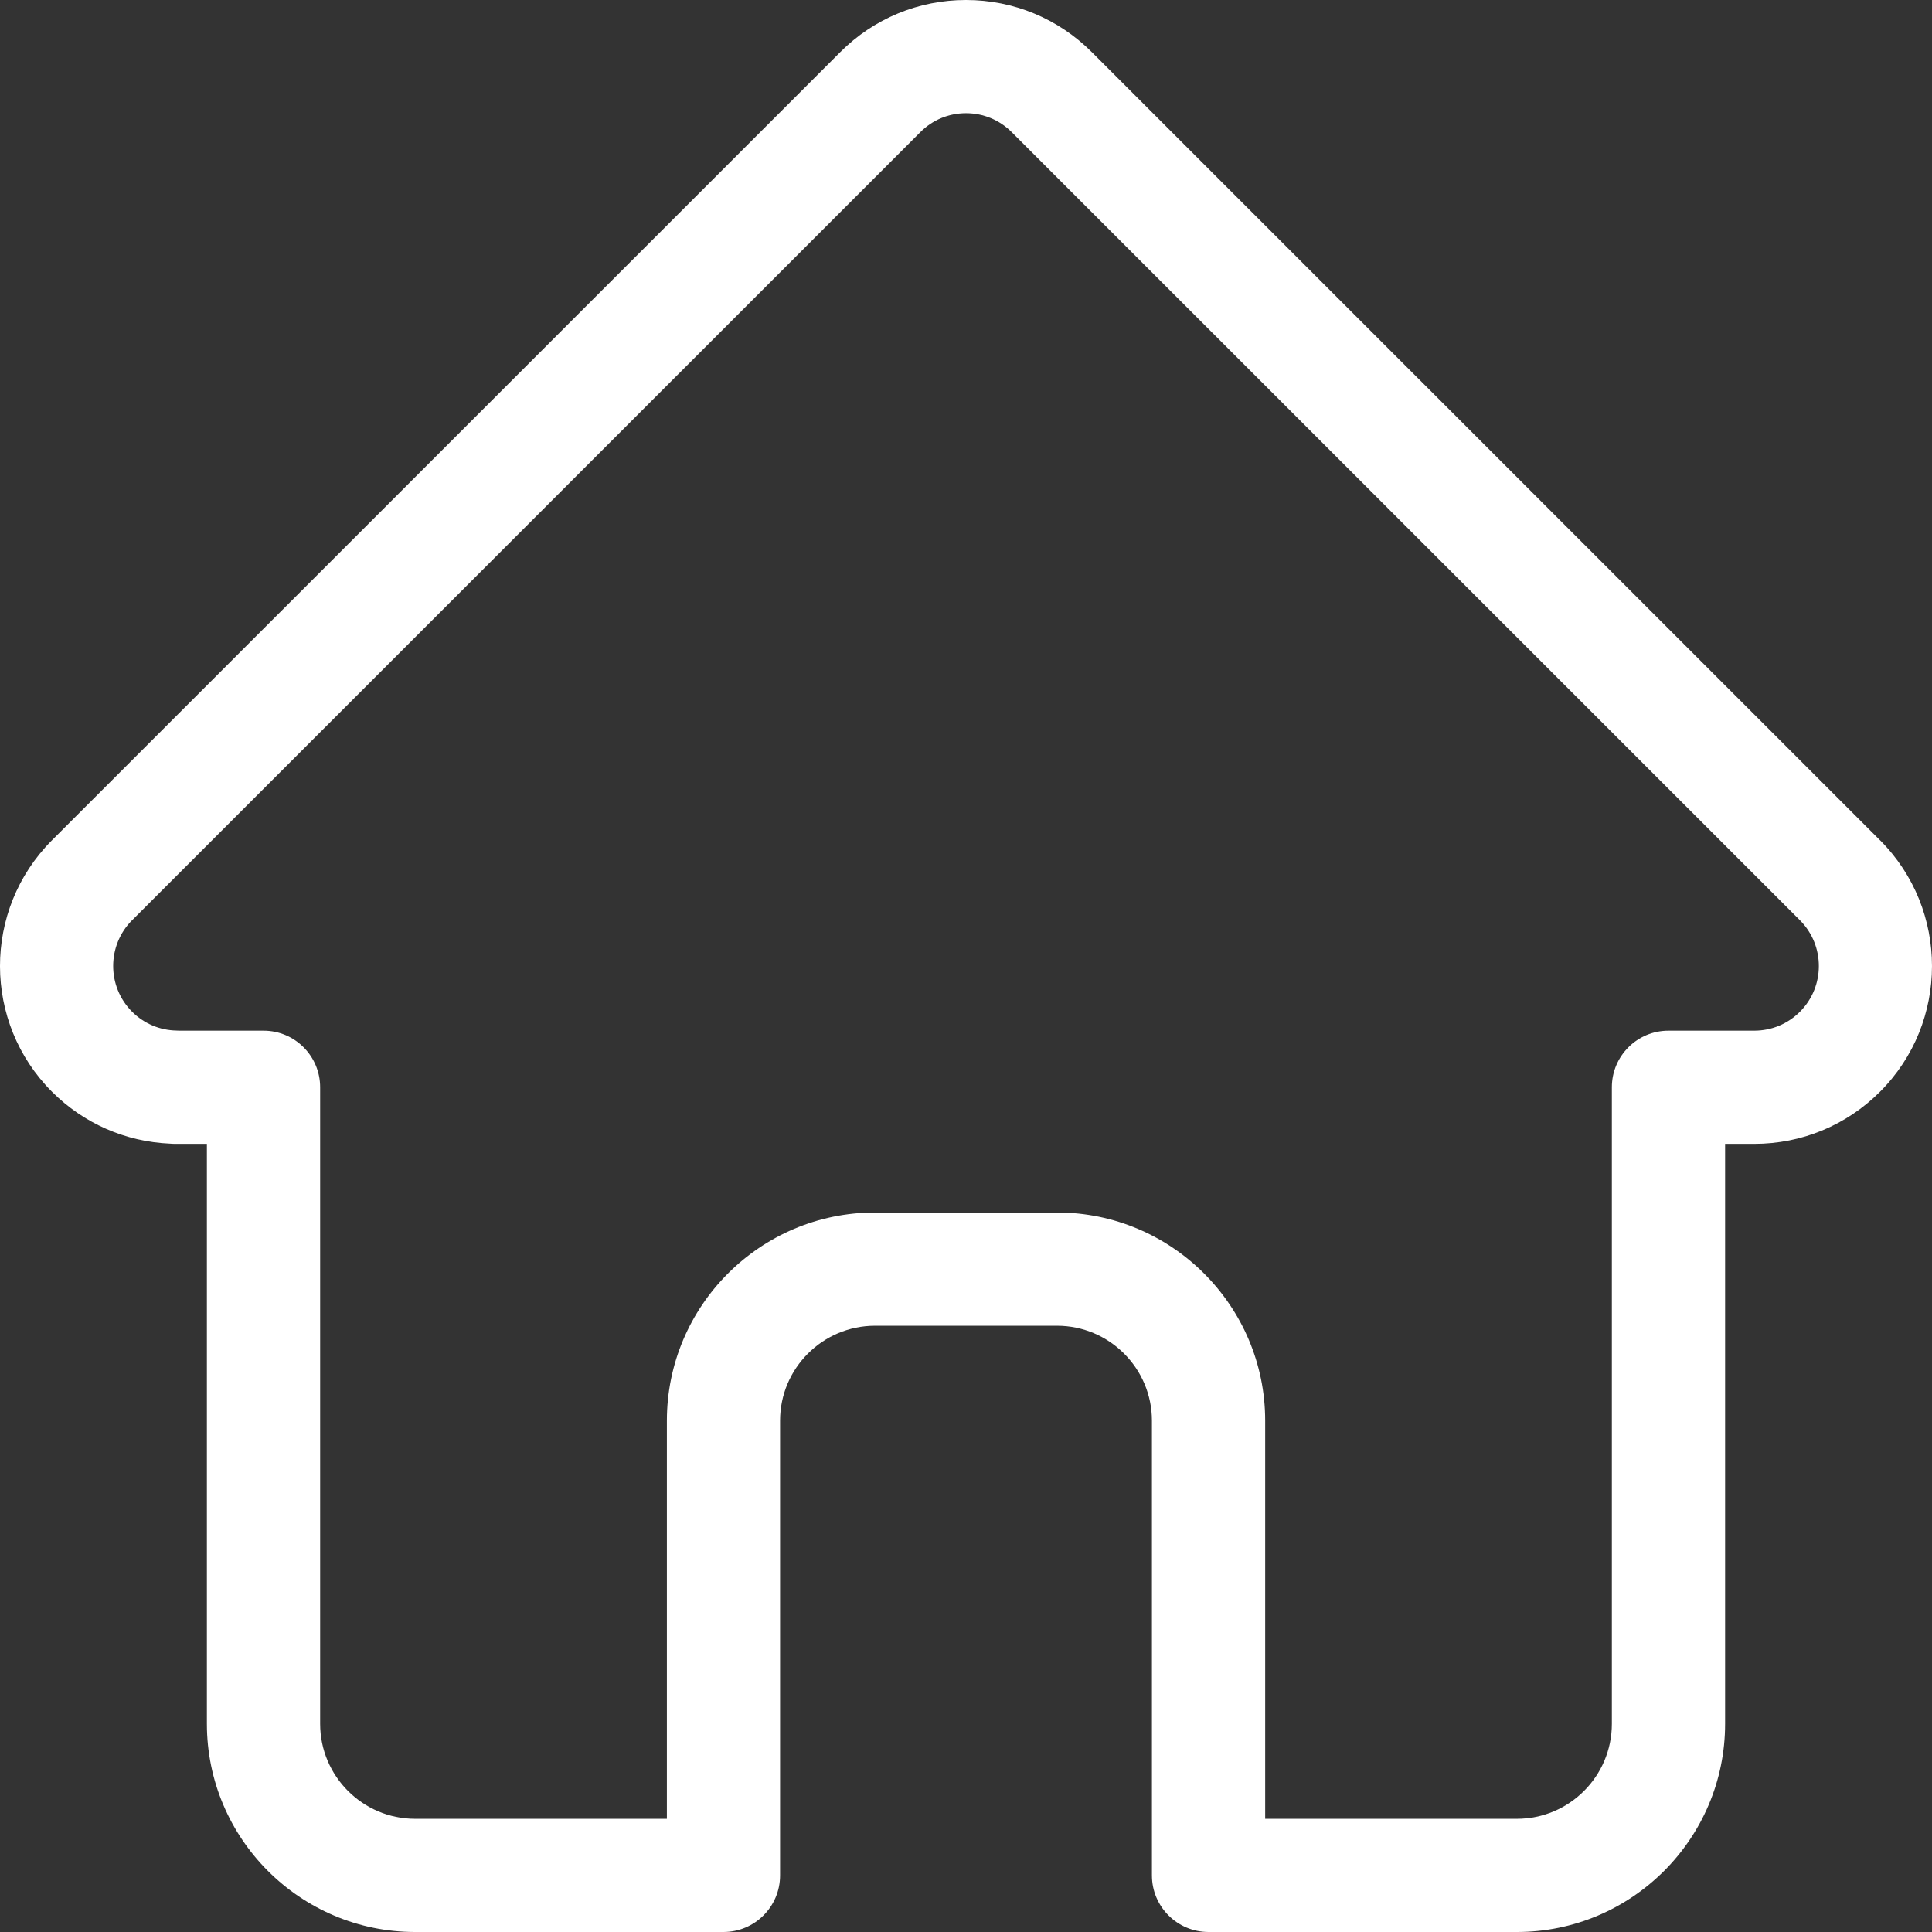 <svg width="34" height="34" viewBox="0 0 34 34" fill="none" xmlns="http://www.w3.org/2000/svg">
<rect x="0" y="0" width="34" height="34" fill="#333333" stroke="none"/>
<path d="M33.087 14.788L33.084 14.786L19.214 0.917C18.622 0.326 17.836 0 17 0C16.164 0 15.378 0.326 14.787 0.917L0.923 14.779C0.918 14.783 0.913 14.788 0.909 14.793C-0.305 16.014 -0.303 17.995 0.915 19.213C1.472 19.77 2.206 20.092 2.992 20.126C3.024 20.129 3.056 20.13 3.089 20.13H3.641V30.337C3.641 32.357 5.285 34 7.305 34H12.732C13.282 34 13.728 33.554 13.728 33.004V25.002C13.728 24.08 14.478 23.331 15.4 23.331H18.601C19.522 23.331 20.272 24.08 20.272 25.002V33.004C20.272 33.554 20.718 34 21.268 34H26.695C28.715 34 30.359 32.357 30.359 30.337V20.13H30.871C31.707 20.13 32.493 19.805 33.085 19.213C34.304 17.994 34.305 16.009 33.087 14.788ZM31.676 17.805C31.461 18.02 31.175 18.138 30.871 18.138H29.363C28.812 18.138 28.366 18.584 28.366 19.134V30.337C28.366 31.258 27.617 32.008 26.695 32.008H22.265V25.002C22.265 22.982 20.621 21.338 18.601 21.338H15.4C13.379 21.338 11.736 22.982 11.736 25.002V32.008H7.305C6.384 32.008 5.634 31.258 5.634 30.337V19.134C5.634 18.584 5.188 18.138 4.638 18.138H3.155C3.139 18.137 3.124 18.136 3.108 18.136C2.811 18.131 2.533 18.013 2.324 17.804C1.881 17.361 1.881 16.639 2.324 16.195L2.326 16.194L16.196 2.326C16.41 2.11 16.696 1.992 17 1.992C17.304 1.992 17.59 2.11 17.805 2.326L31.672 16.191C31.674 16.193 31.676 16.195 31.678 16.197C32.12 16.642 32.119 17.362 31.676 17.805Z" fill="white"/>
</svg>
